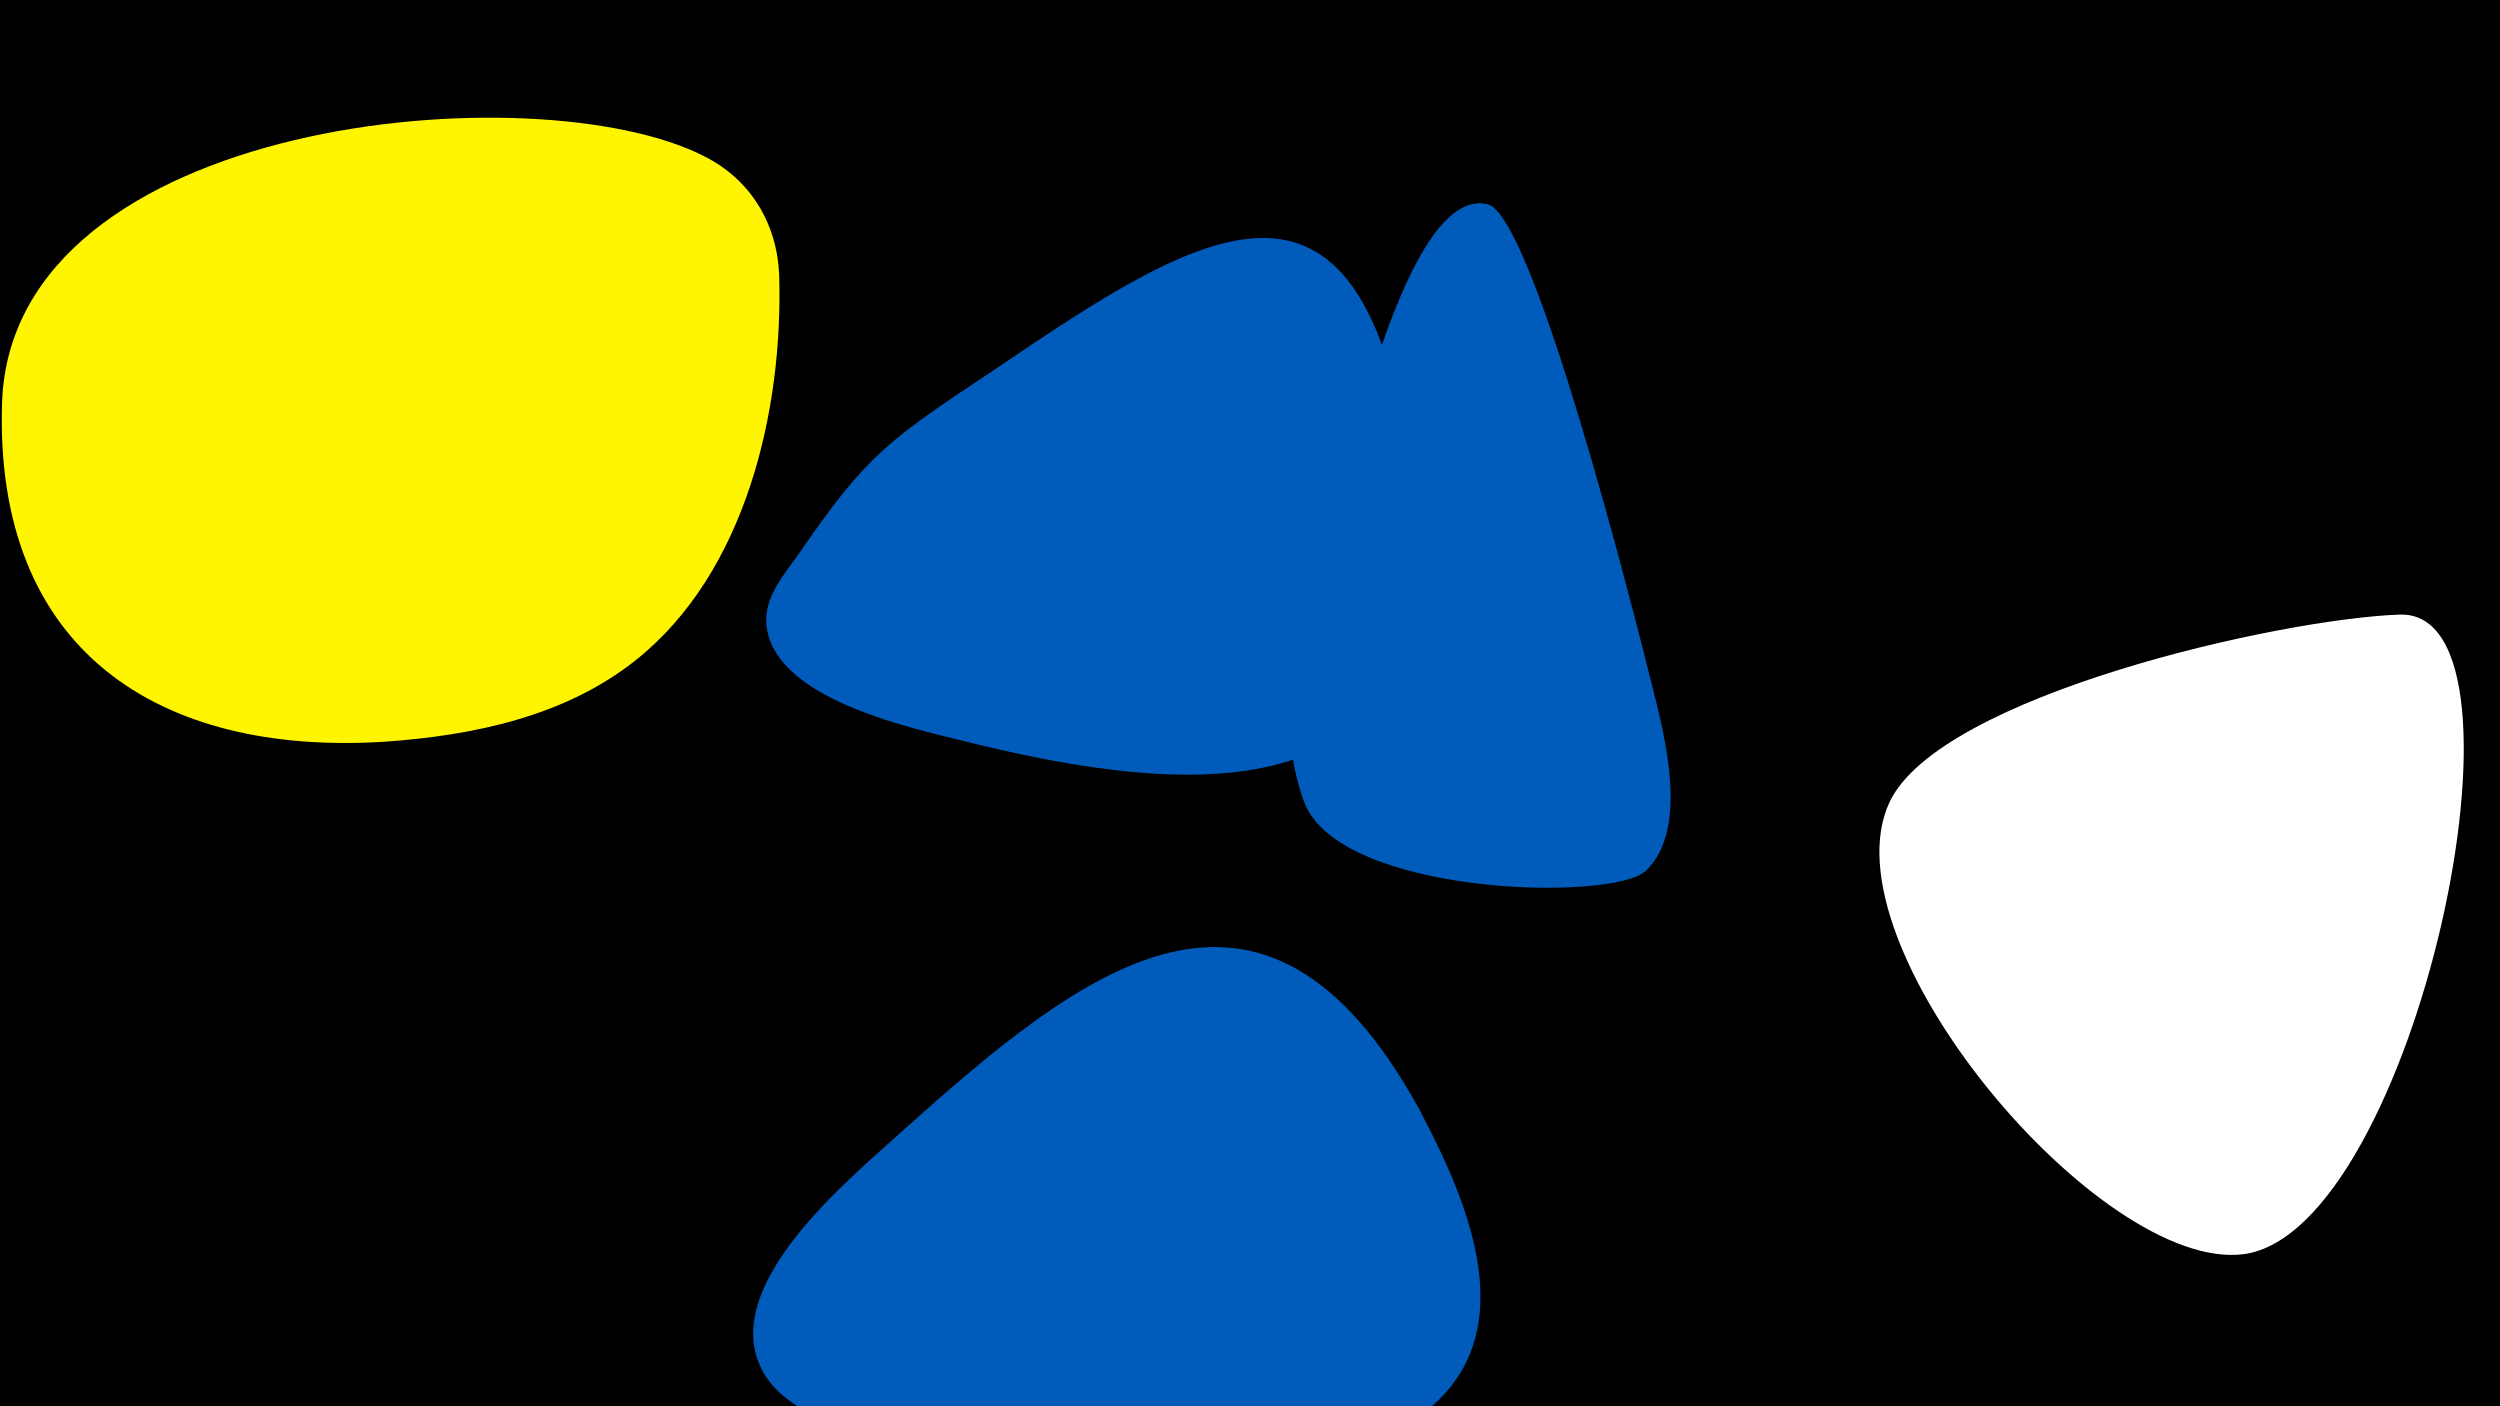 <svg width="1200" height="675" viewBox="-500 -500 1200 675" xmlns="http://www.w3.org/2000/svg"><path d="M-500-500h1200v675h-1200z" fill="#000"/><path d="M-126-368c-1-25-14-46-36-57-80-41-332-19-337 118-4 119 75 170 184 163 42-3 86-12 120-39 53-42 71-120 69-185z"  fill="#fff500" /><path d="M178-270c-23-168-97-123-200-53-51 34-61 40-94 88-7 10-18 22-16 36 5 37 77 50 104 57 117 28 227 26 206-127z"  fill="#005bbb" /><path d="M293-171c-9-36-57-226-79-231-30-7-52 73-58 89-19 56-52 138-30 198 17 45 148 48 164 33 21-20 9-65 3-89z"  fill="#005bbb" /><path d="M181 32c-75-136-161-67-248 11-24 22-89 74-67 115 14 27 68 36 93 43 61 17 201 18 240-39 27-39 1-94-18-130z"  fill="#005bbb" /><path d="M652-205c-58 2-221 39-245 90-32 68 101 226 170 217 82-11 146-309 75-307z"  fill="#fff" /></svg>